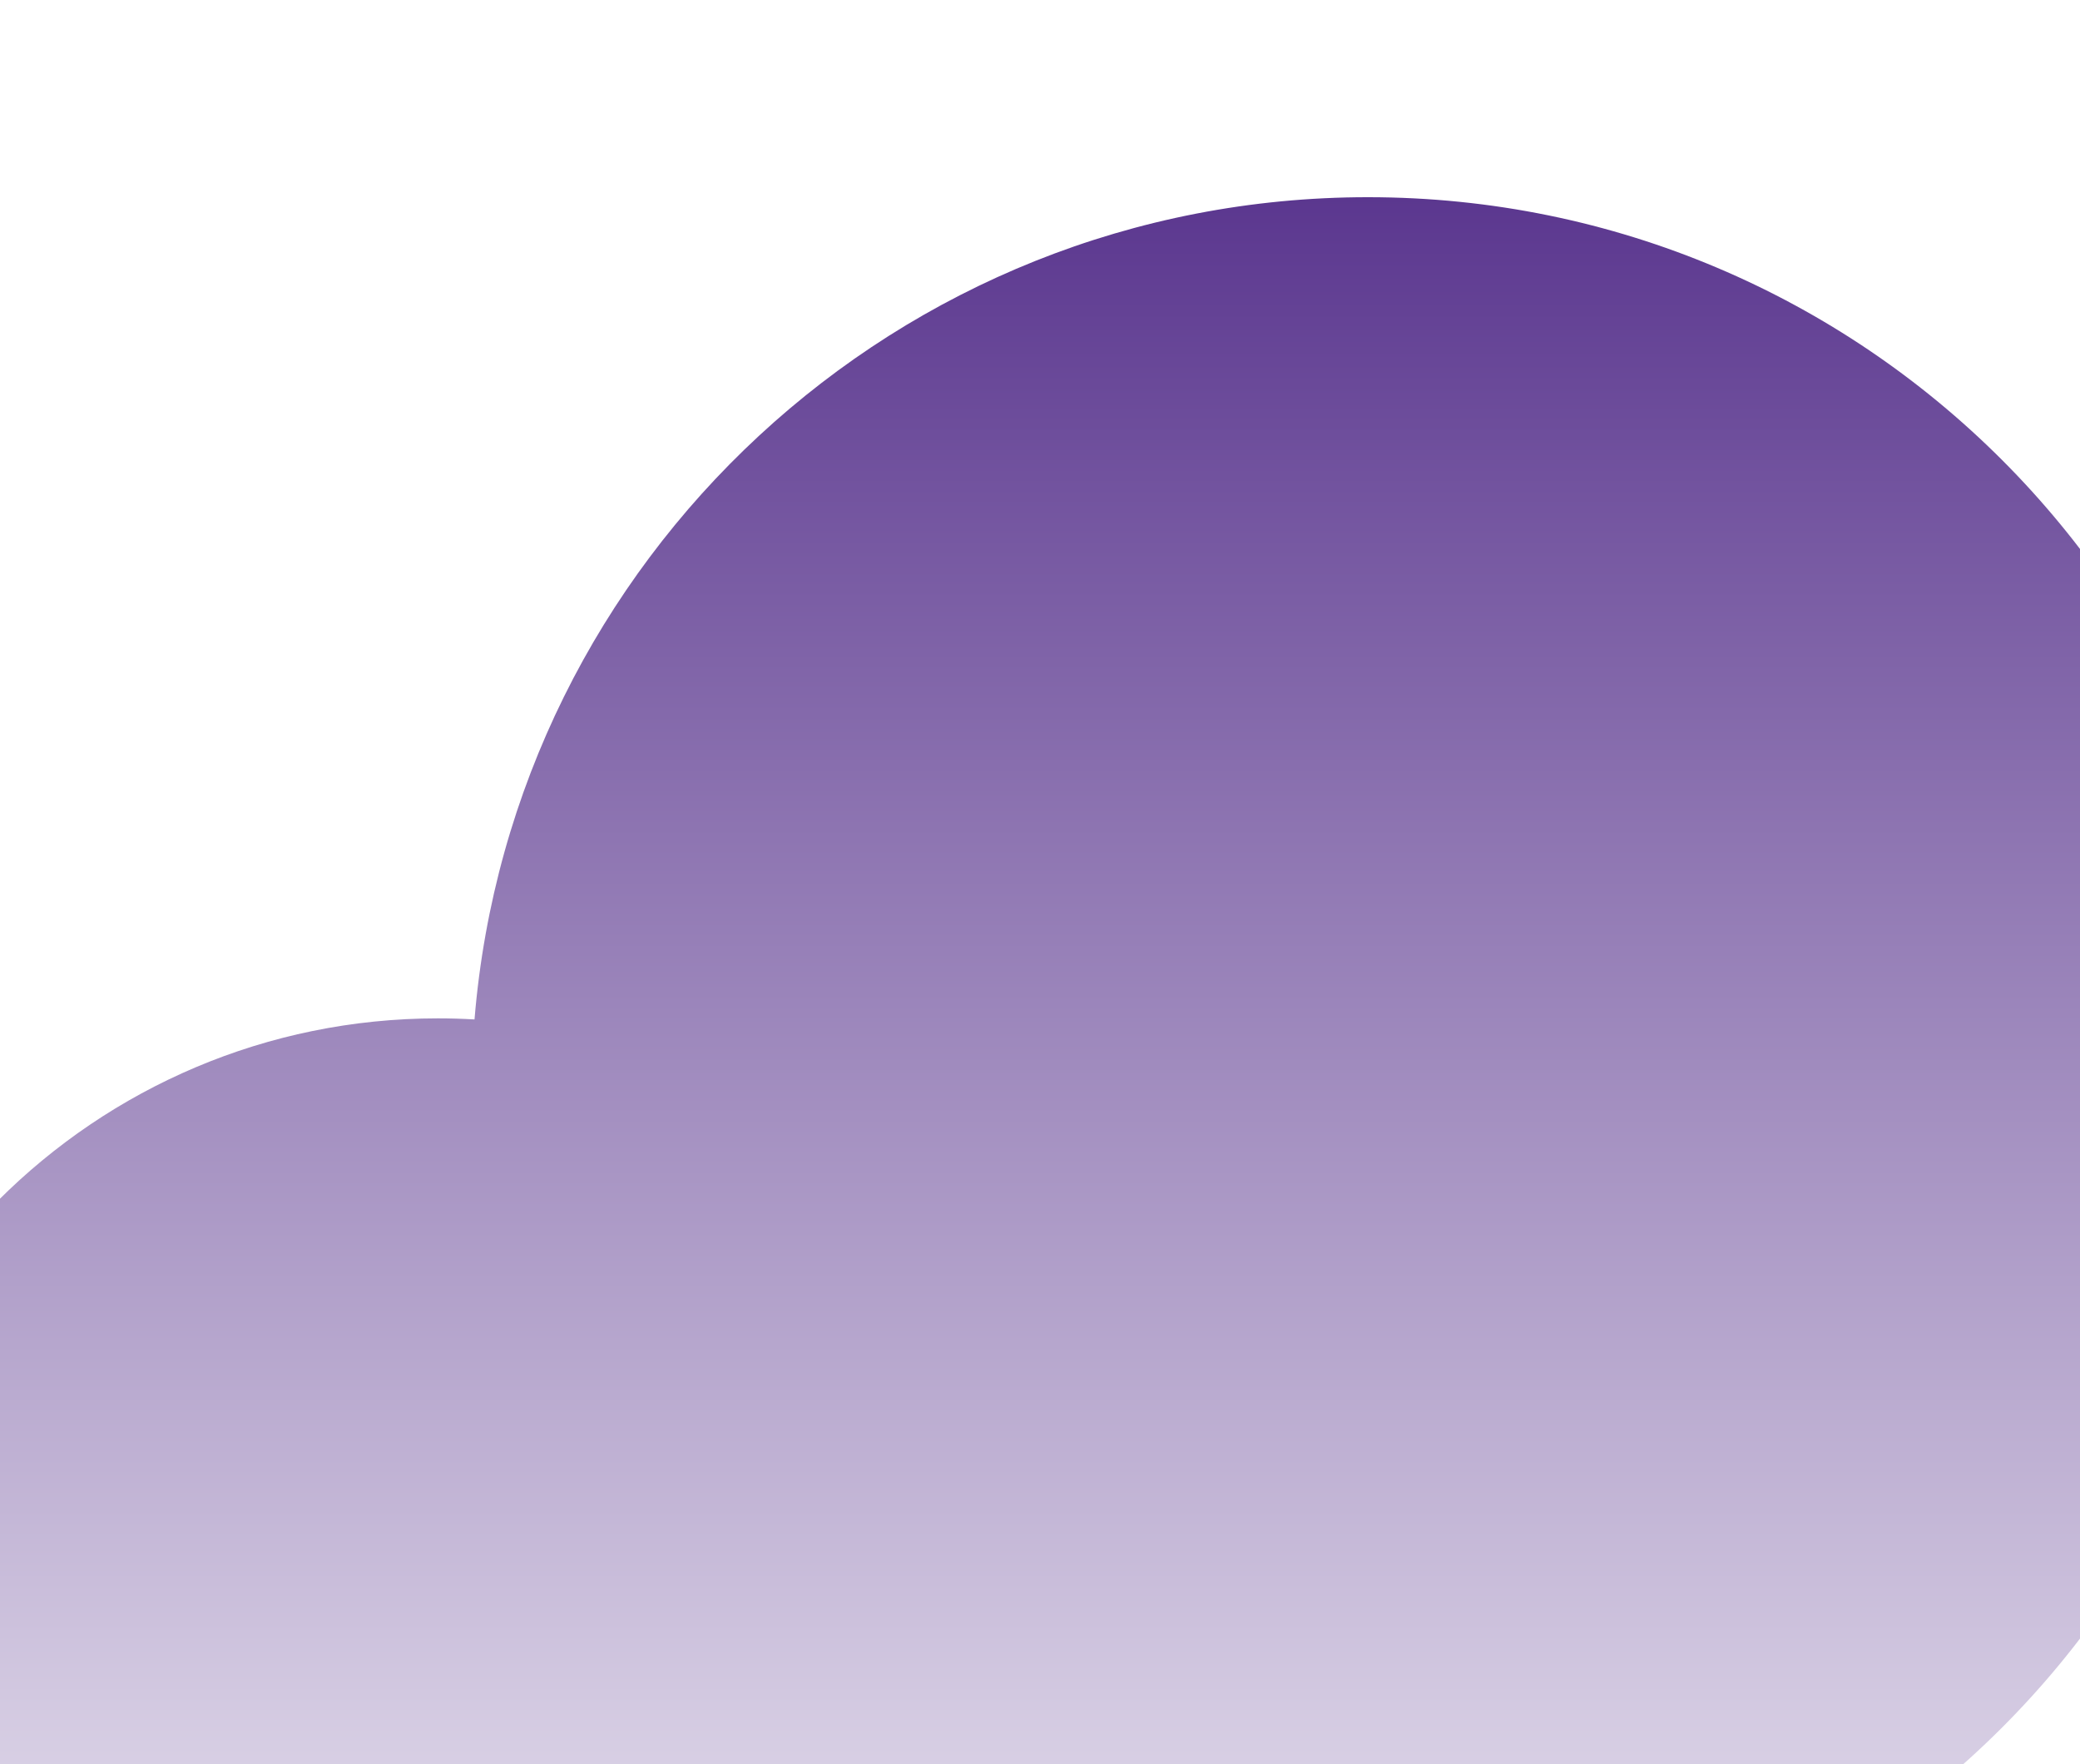 <svg xmlns="http://www.w3.org/2000/svg" width="428" height="363" viewBox="0 0 428 363" fill="none">
  <g filter="url(#filter0_f_3167_104870)">
    <path d="M281.483 40.574C184.753 40.574 105.416 115.025 97.641 209.75C95.145 209.605 92.63 209.529 90.099 209.529C19.429 209.529 -37.859 266.818 -37.859 337.487C-37.859 408.157 19.429 465.445 90.099 465.445C140.827 465.445 184.66 435.925 205.358 393.126C228.566 403.654 254.34 409.518 281.483 409.518C383.364 409.517 465.955 326.927 465.955 225.046C465.955 123.165 383.364 40.574 281.483 40.574Z" fill="url(#paint0_linear_3167_104870)"/>
  </g>
  <defs>
    <filter id="filter0_f_3167_104870" x="-80.959" y="-2.526" width="590.014" height="511.071" filterUnits="userSpaceOnUse" color-interpolation-filters="sRGB">
      <feFlood flood-opacity="0" result="BackgroundImageFix"/>
      <feBlend mode="normal" in="SourceGraphic" in2="BackgroundImageFix" result="shape"/>
      <feGaussianBlur stdDeviation="21.55" result="effect1_foregroundBlur_3167_104870"/>
    </filter>
    <linearGradient id="paint0_linear_3167_104870" x1="214.048" y1="40.574" x2="214.048" y2="465.445" gradientUnits="userSpaceOnUse">
      <stop stop-color="#5B378F"/>
      <stop offset="1" stop-color="white"/>
    </linearGradient>
  </defs>
</svg>